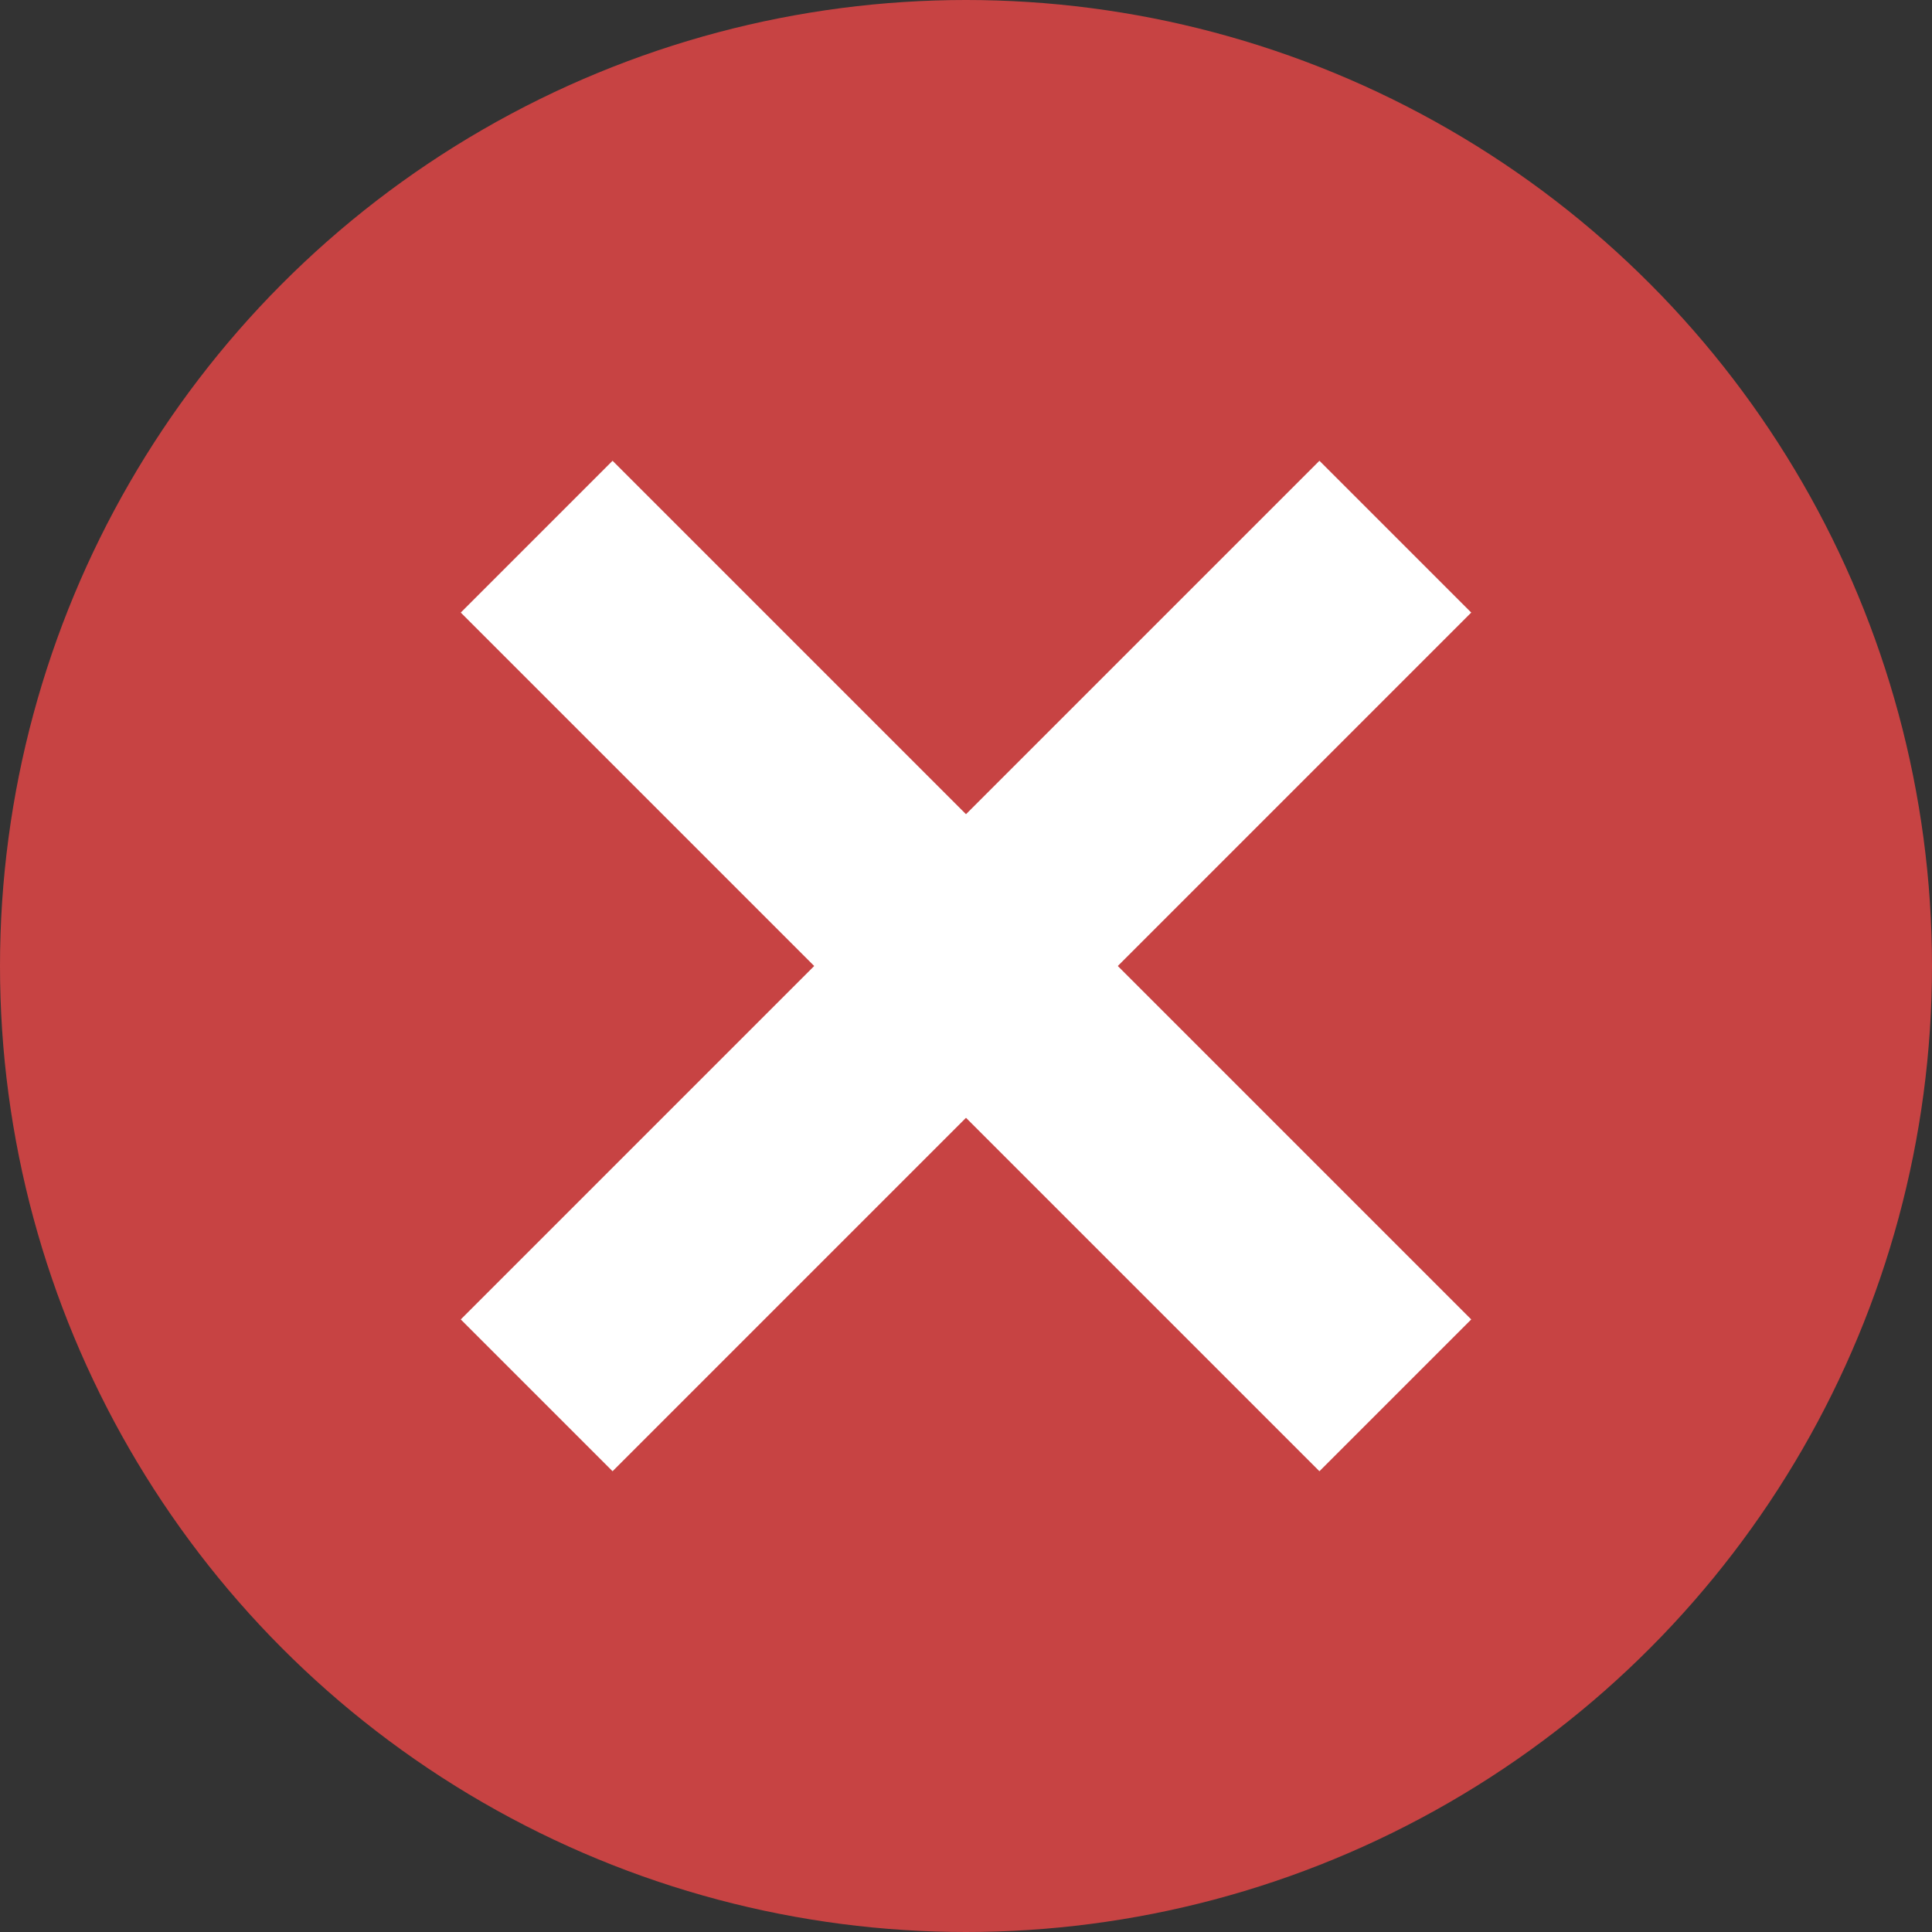 <?xml version="1.0" encoding="iso-8859-1"?>
<!-- Generator: Adobe Illustrator 22.0.1, SVG Export Plug-In . SVG Version: 6.00 Build 0)  -->
<svg version="1.1" id="Layer_1" xmlns="http://www.w3.org/2000/svg" xmlns:xlink="http://www.w3.org/1999/xlink" x="0px" y="0px"
	 viewBox="0 0 9 9" style="enable-background:new 0 0 9 9;" xml:space="preserve">
<rect x="0" y="0" width="9" height="9" fill="#333333" stroke="none"/>
<g>
	<circle style="fill:#C74343;" cx="4.5" cy="4.5" r="4.5"/>
</g>
<line style="fill:none;stroke:#FFFFFF;stroke-miterlimit:10;" x1="2.5" y1="6.5" x2="6.5" y2="2.5"/>
<line style="fill:none;stroke:#FFFFFF;stroke-miterlimit:10;" x1="2.5" y1="2.5" x2="6.5" y2="6.5"/>
</svg>
